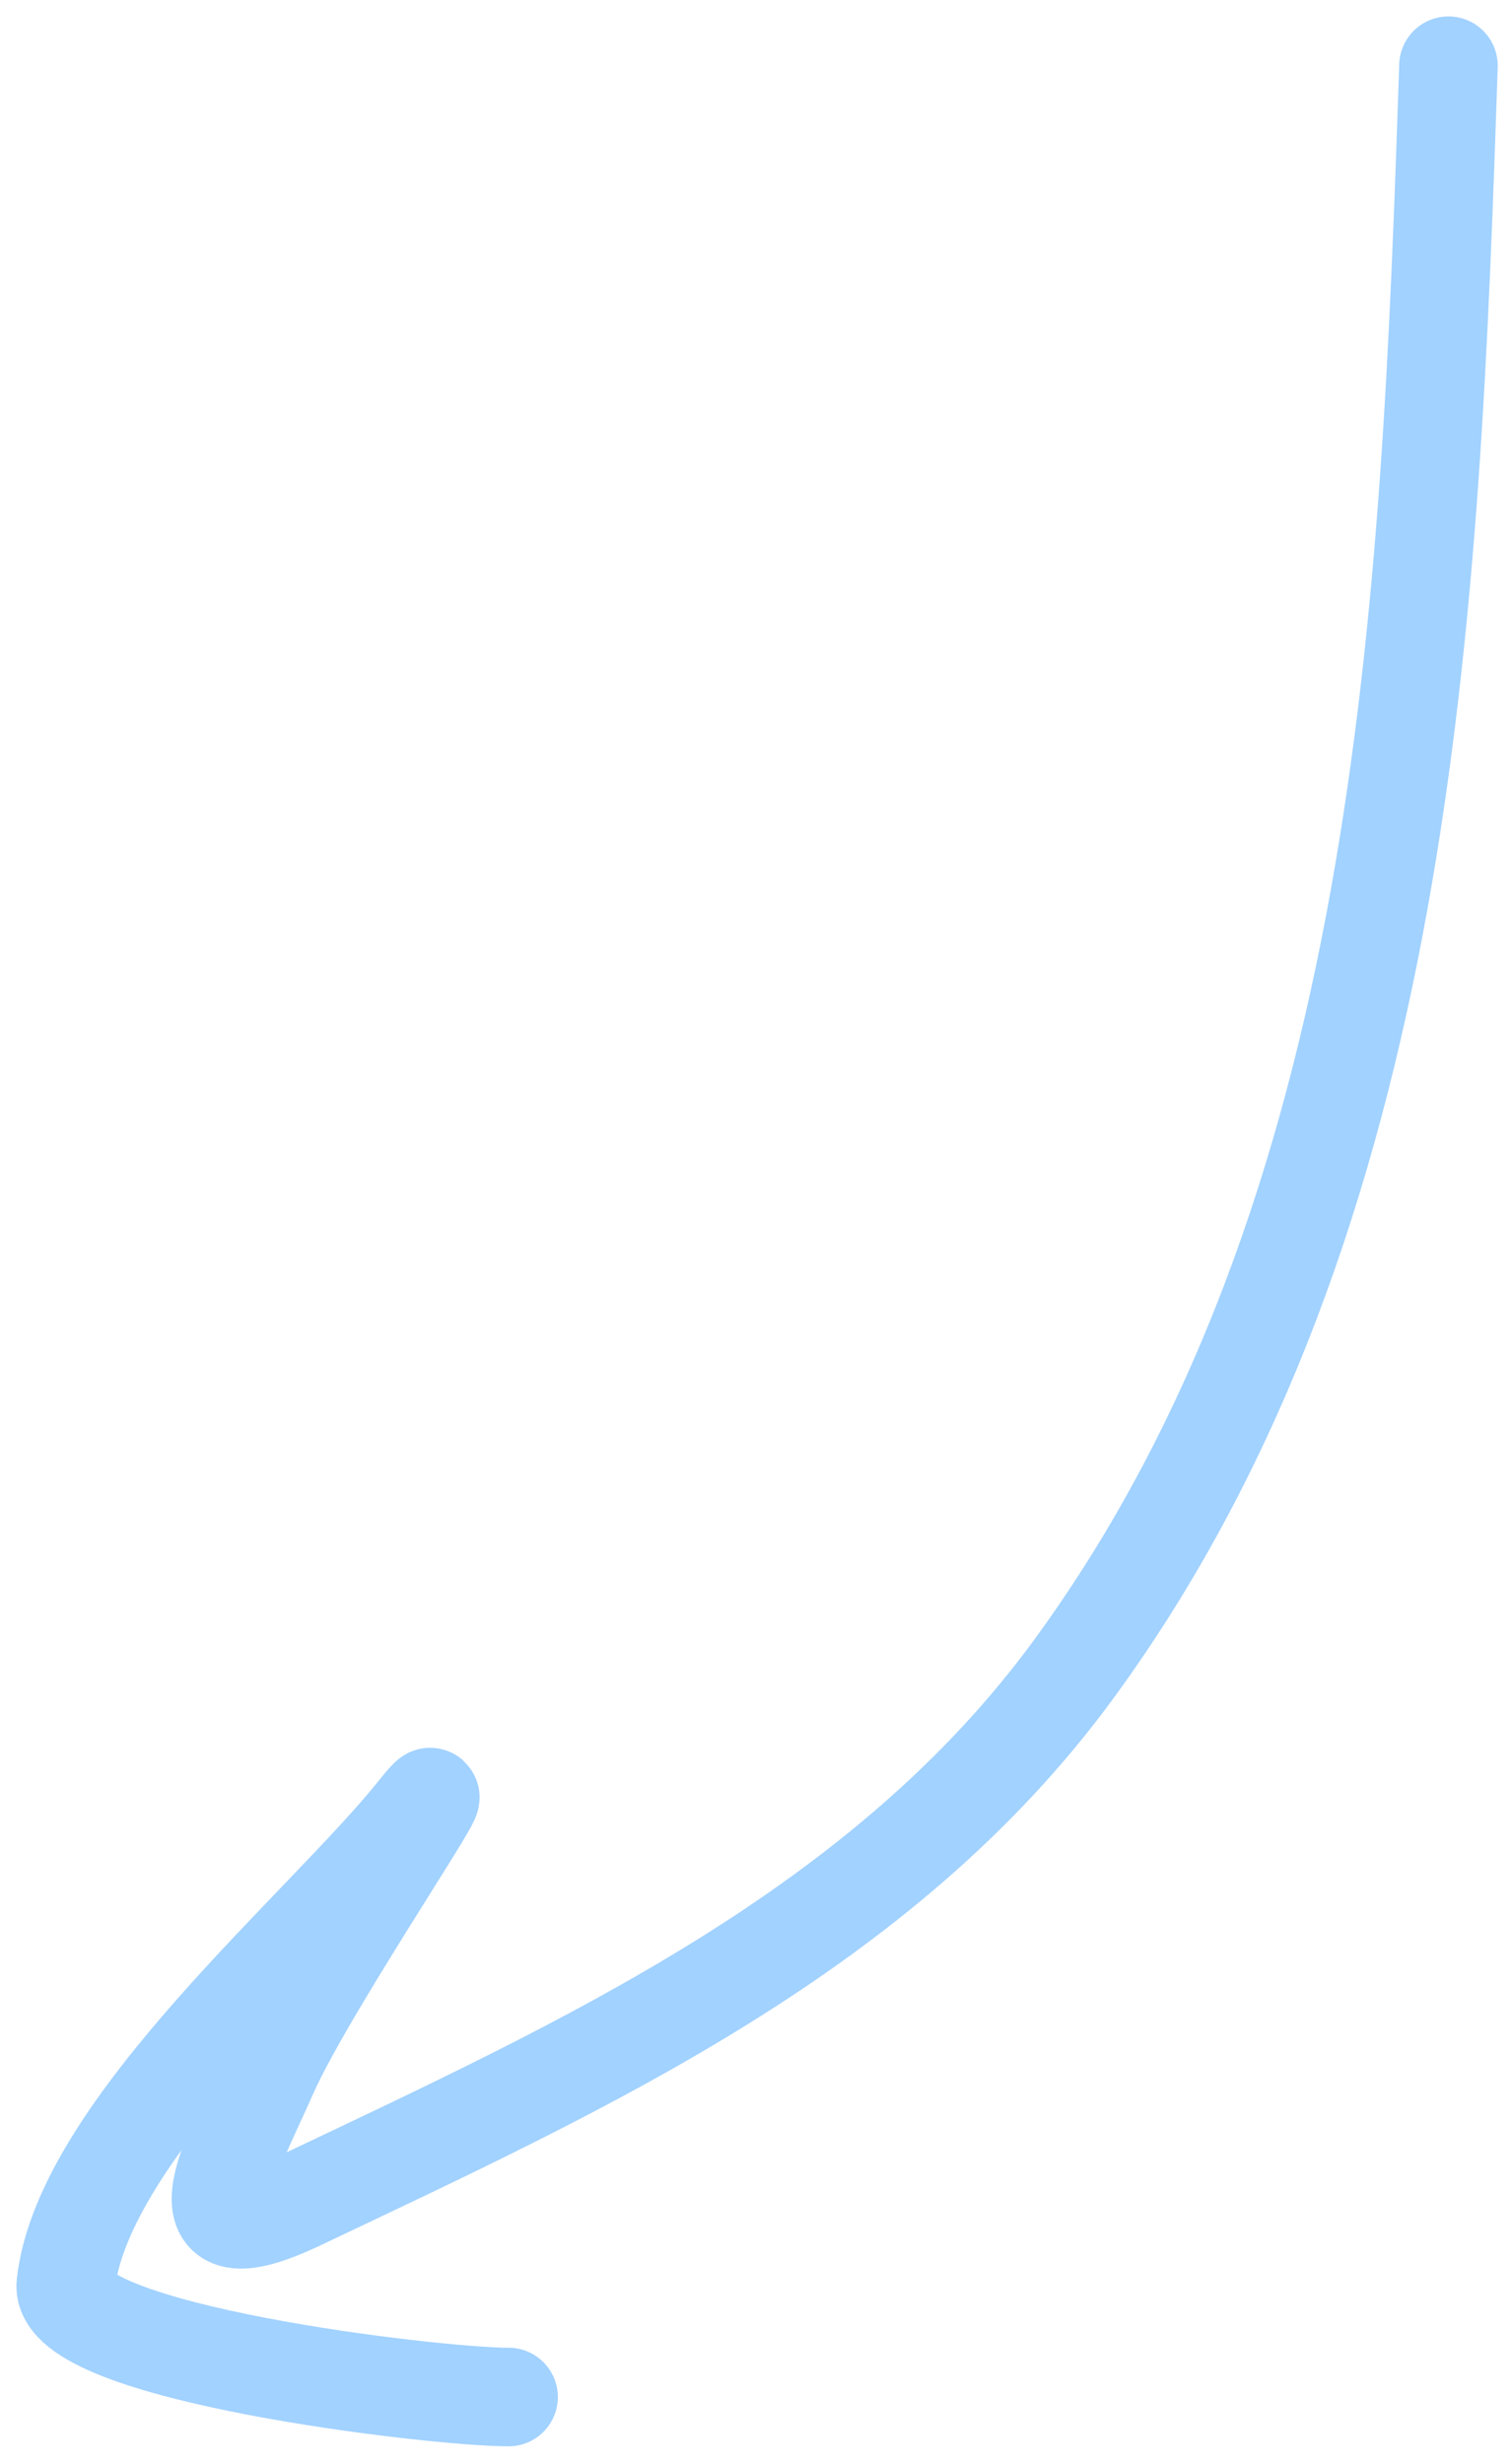 <svg width="46" height="75" viewBox="0 0 46 75" fill="none" xmlns="http://www.w3.org/2000/svg">
<path d="M44.096 2C43.548 18.431 42.822 36.919 32.715 50.769C26.87 58.779 17.793 62.862 9.125 66.983C5.204 68.847 7 65.755 8.171 63.105C9.403 60.318 14.589 52.777 12.686 55.156C9.895 58.644 2.533 64.762 2.003 69.526C1.772 71.606 13.204 72.96 15.483 72.96" stroke="#A2D2FF" stroke-width="3" stroke-linecap="round"/>
</svg>
